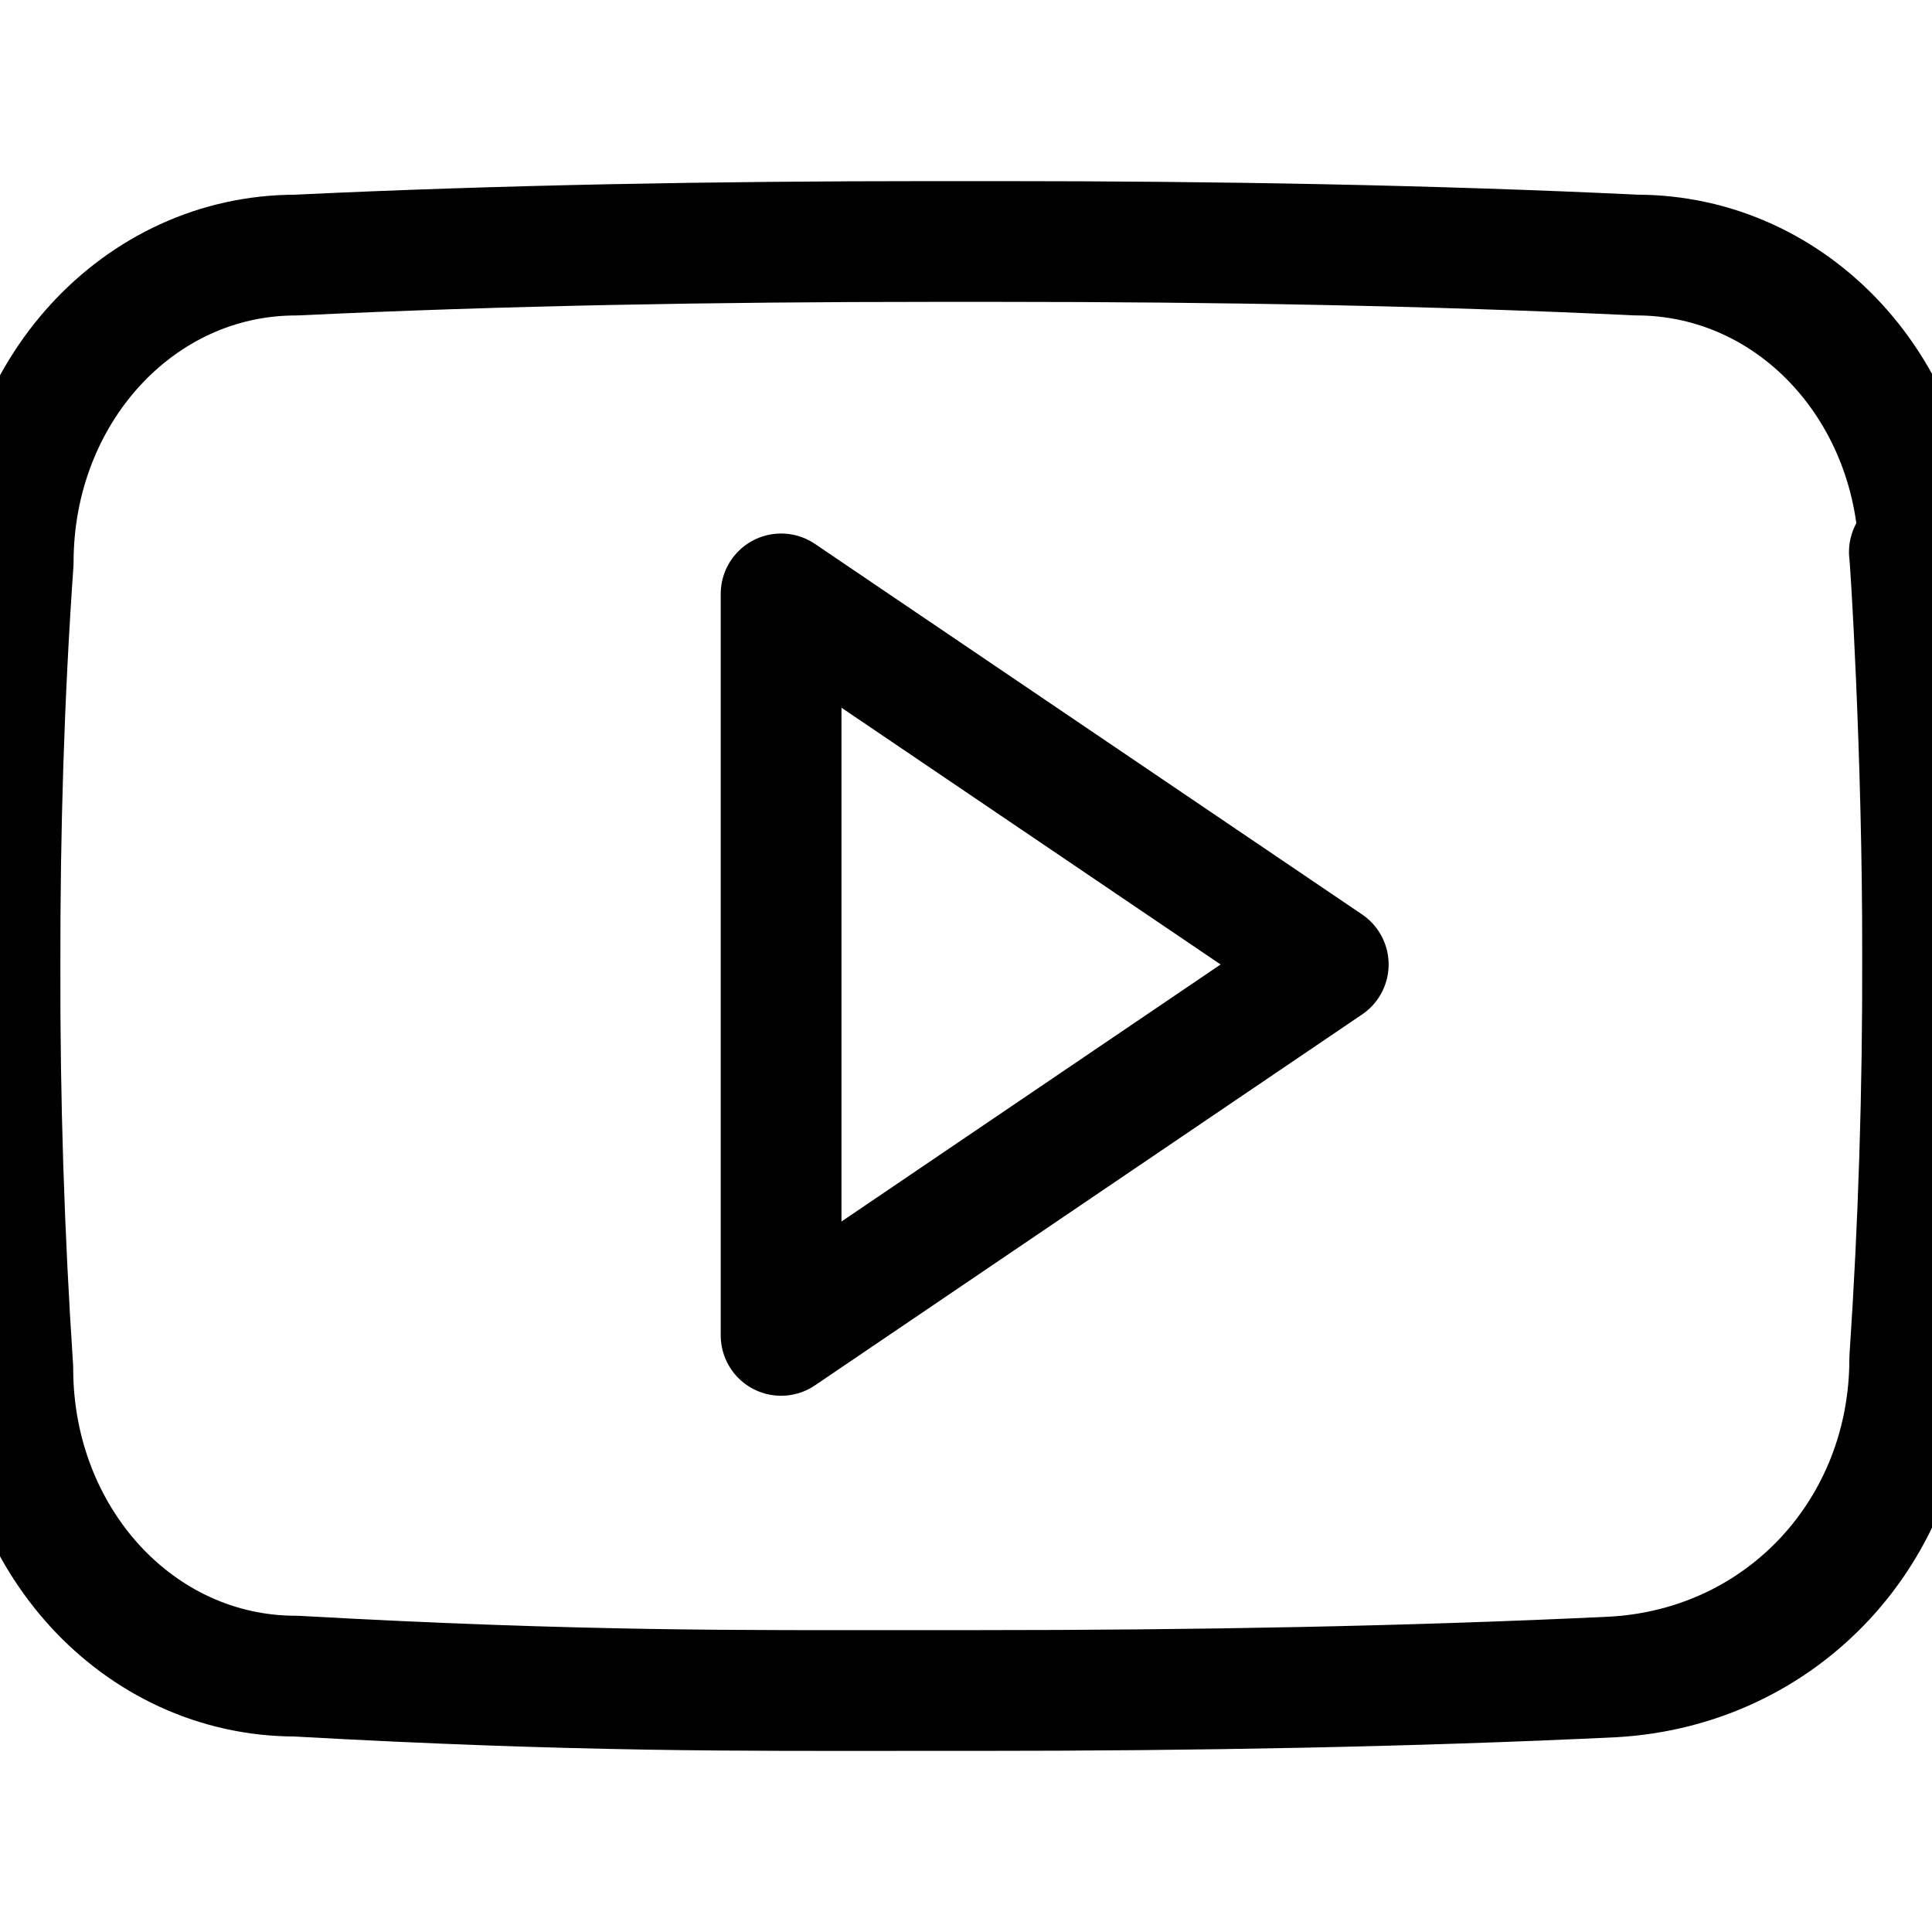 <svg xmlns="http://www.w3.org/2000/svg" class="ionicon" viewBox="0 0 512 512">
  <path d="M508.64 148.79c0-45-33.1-81.2-75-81.2C379.24 65 322.74 64 265 64h-18c-57.6 0-114.2 1-168.6 3.6C36.6 67.6 3.5 104 3.5 149 1 184.59-.06 220.19 0 255.79q-.15 53.4 3.4 106.9c0 45 33.1 81.5 75 81.5C153.8 448.4 197.4 448 241 448h18c57.6 0 114.2-1 168.6-3.6 45-2.6 78.5-39 78.5-84.3 2.4-35.7 3.5-71.3 3.4-106.9.1-53.4-3.3-106.8-3.5-106.9zM207 353.89v-196.5l145 98.2z" fill="none" stroke="currentColor" stroke-linecap="round" stroke-linejoin="round" stroke-width="32"/>
</svg>